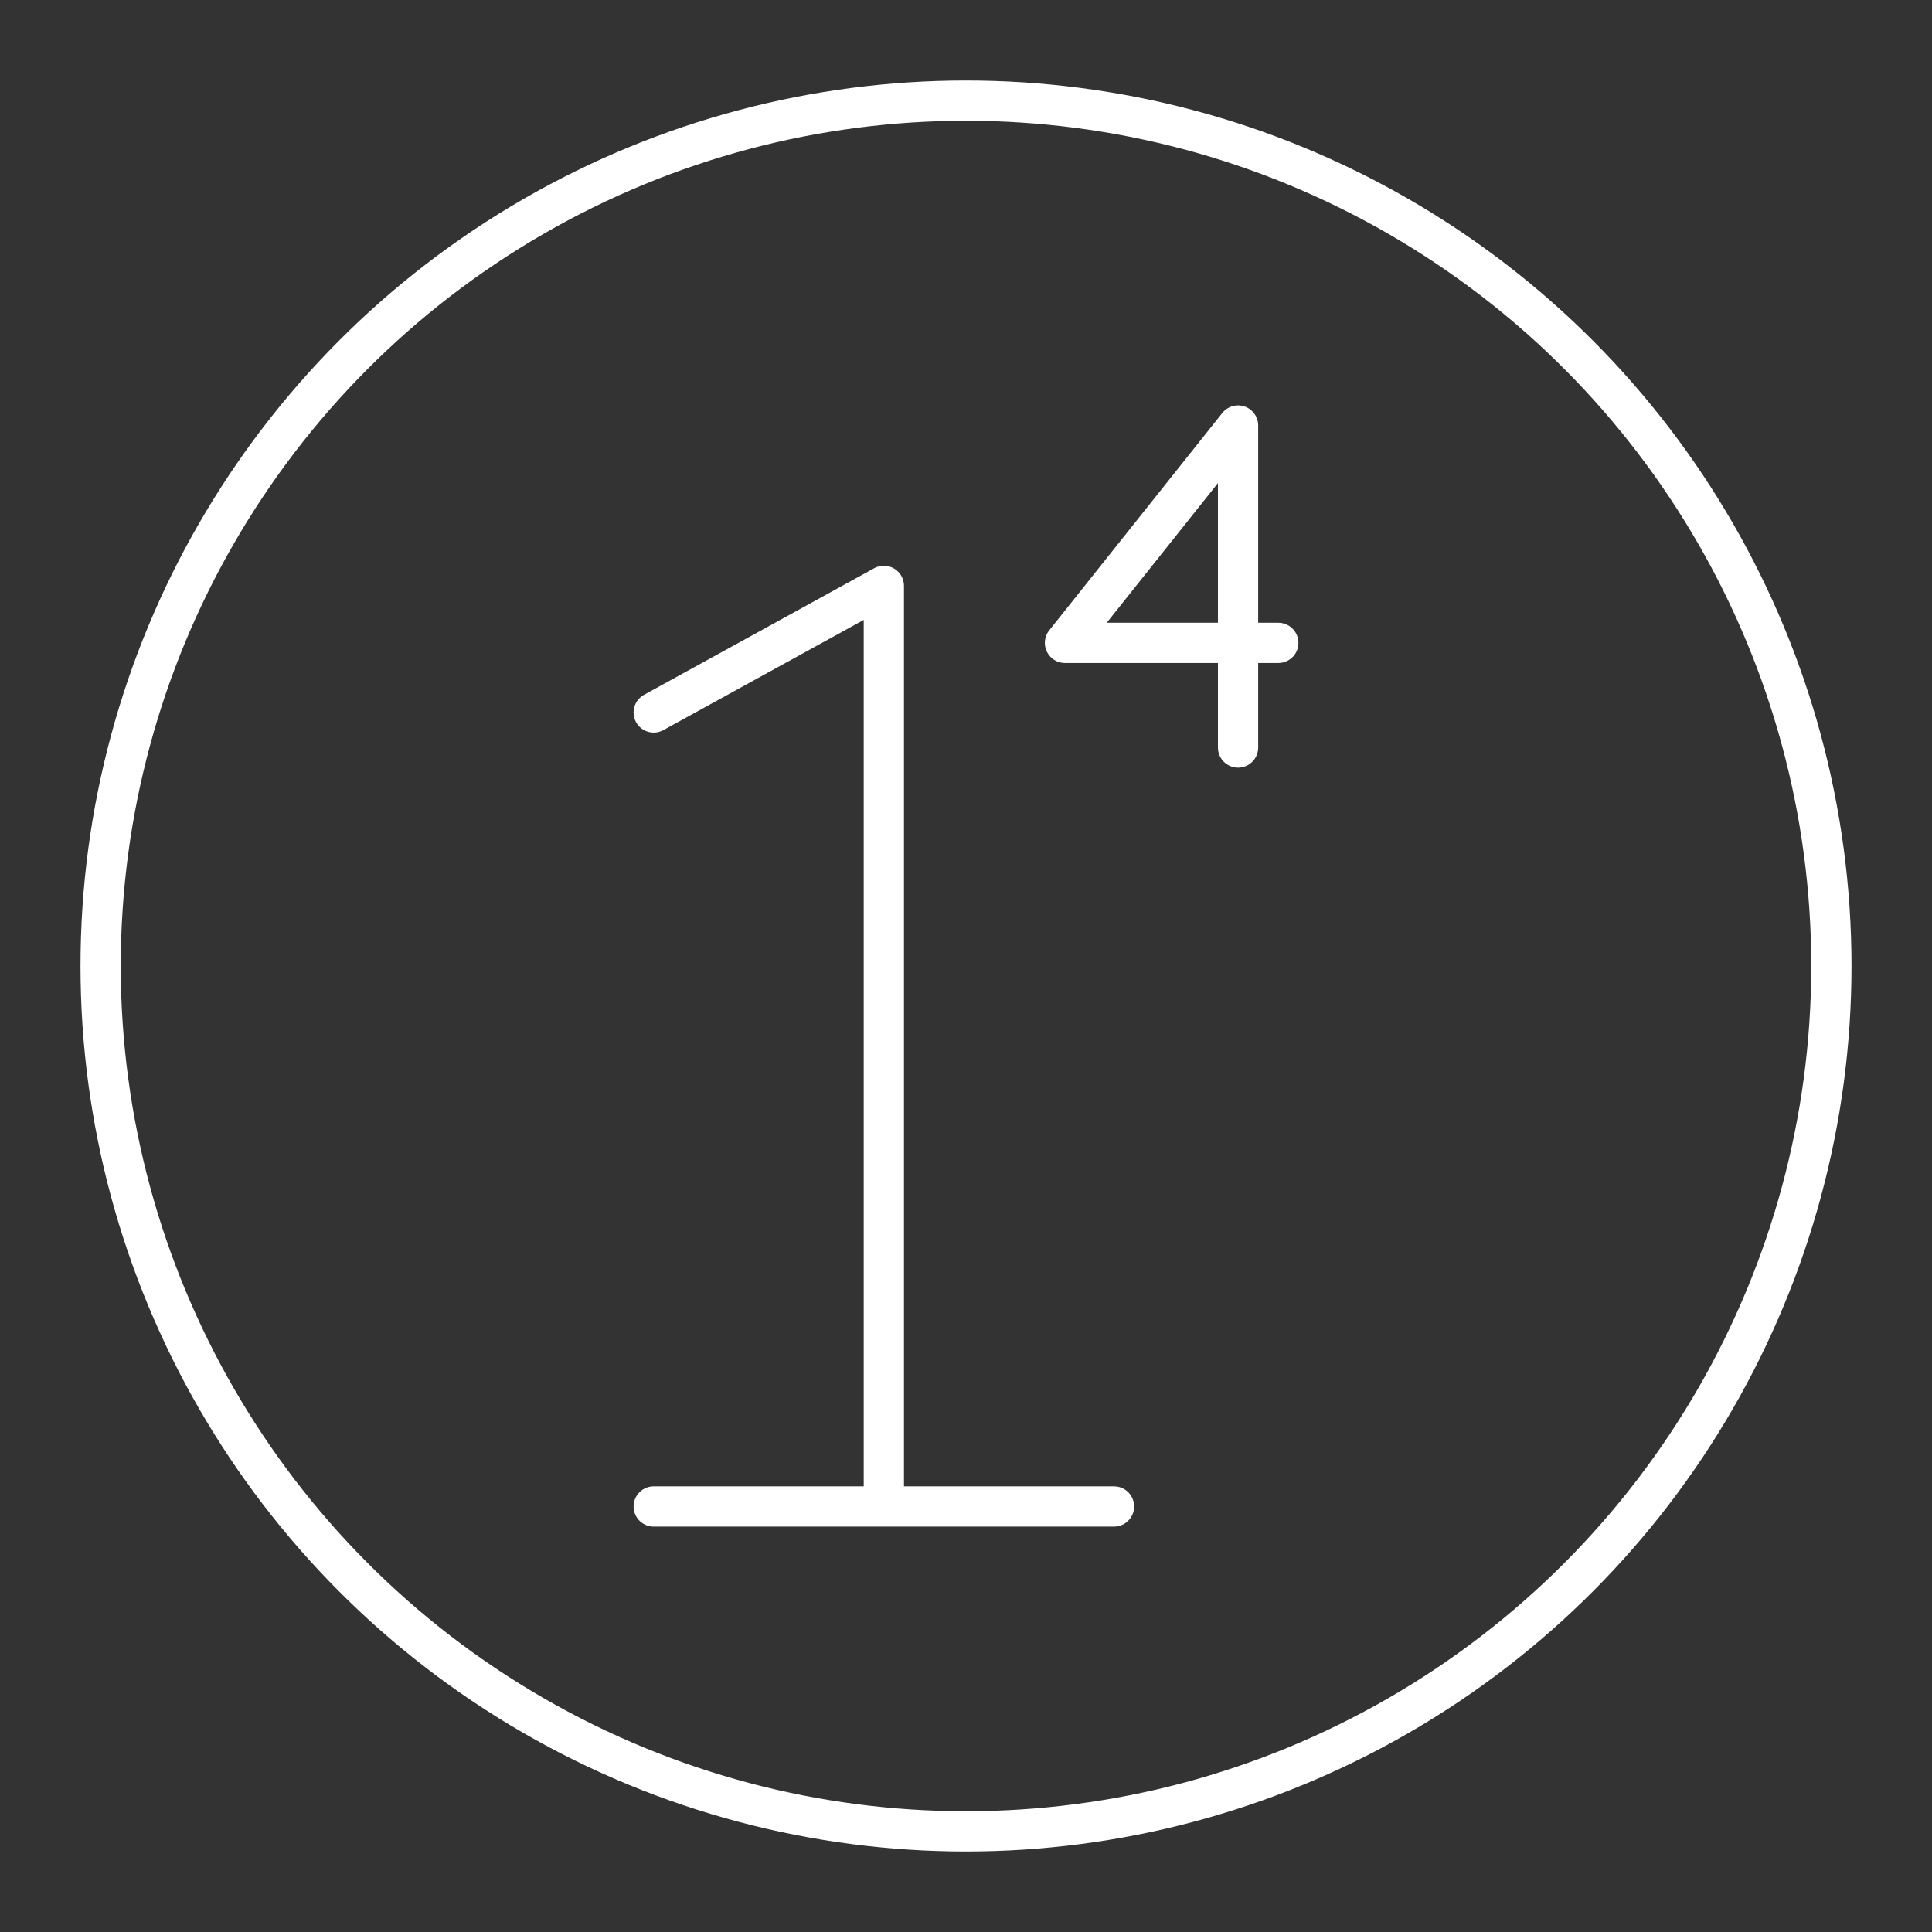 <?xml version="1.0" encoding="UTF-8" standalone="no"?>
<!-- Created with Inkscape (http://www.inkscape.org/) -->

<svg
   width="48"
   height="48"
   viewBox="0 0 48 48"
   version="1.1"
   id="svg5"
   inkscape:version="1.1 (c68e22c387, 2021-05-23)"
   sodipodi:docname="_1111.svg"
   xmlns:inkscape="http://www.inkscape.org/namespaces/inkscape"
   xmlns:sodipodi="http://sodipodi.sourceforge.net/DTD/sodipodi-0.dtd"
   xmlns="http://www.w3.org/2000/svg"
   xmlns:svg="http://www.w3.org/2000/svg"
   xmlns:rdf="http://www.w3.org/1999/02/22-rdf-syntax-ns#"
   xmlns:cc="http://creativecommons.org/ns#"
   xmlns:dc="http://purl.org/dc/elements/1.1/">
  <rect x="0" y="0" width="48" height="48" fill="#333333" stroke="none"/>
  <sodipodi:namedview
     id="namedview7"
     pagecolor="#505050"
     bordercolor="#eeeeee"
     borderopacity="1"
     inkscape:pageshadow="0"
     inkscape:pageopacity="1"
     inkscape:pagecheckerboard="false"
     inkscape:document-units="px"
     showgrid="true"
     inkscape:showpageshadow="false"
     units="px"
     scale-x="1"
     inkscape:zoom="7.8263889"
     inkscape:cx="23.126886"
     inkscape:cy="22.040816"
     inkscape:current-layer="layer1" />
  <defs
     id="defs2">
    <style
       id="style1915">.a{fill:none;stroke:#fff;stroke-linecap:round;stroke-linejoin:round;}</style>
  </defs>
  <g
     inkscape:label="Layer 1"
     inkscape:groupmode="layer"
     id="layer1">
    <g
       id="g1929"
       transform="translate(-2.041,-0.008)">
      <path
         id="path1303"
         class="st1"
         d="m 18.282,17.709 5.718,-3.145 V 37.436 h -5.718 11.436"
         style="stroke-width:1"
         sodipodi:nodetypes="ccccc" />
      <path
         id="path1305"
         class="st1"
         d="m 33.8,15.98 h -5.3 l 4.3,-5.4 v 8" />
    </g>
    <circle
       class="a"
       cx="24"
       cy="24"
       r="21.5"
       id="circle1919" />
  </g>
  <style
     type="text/css"
     id="style957">
	.st0{fill:#FFFFFF;}
	.st1{fill:none;stroke:#FFFFFF;stroke-linecap:round;stroke-linejoin:round;}
	.st2{fill:none;stroke:#FFFFFF;stroke-linecap:round;stroke-linejoin:round;stroke-miterlimit:10;}
</style>
</svg>
